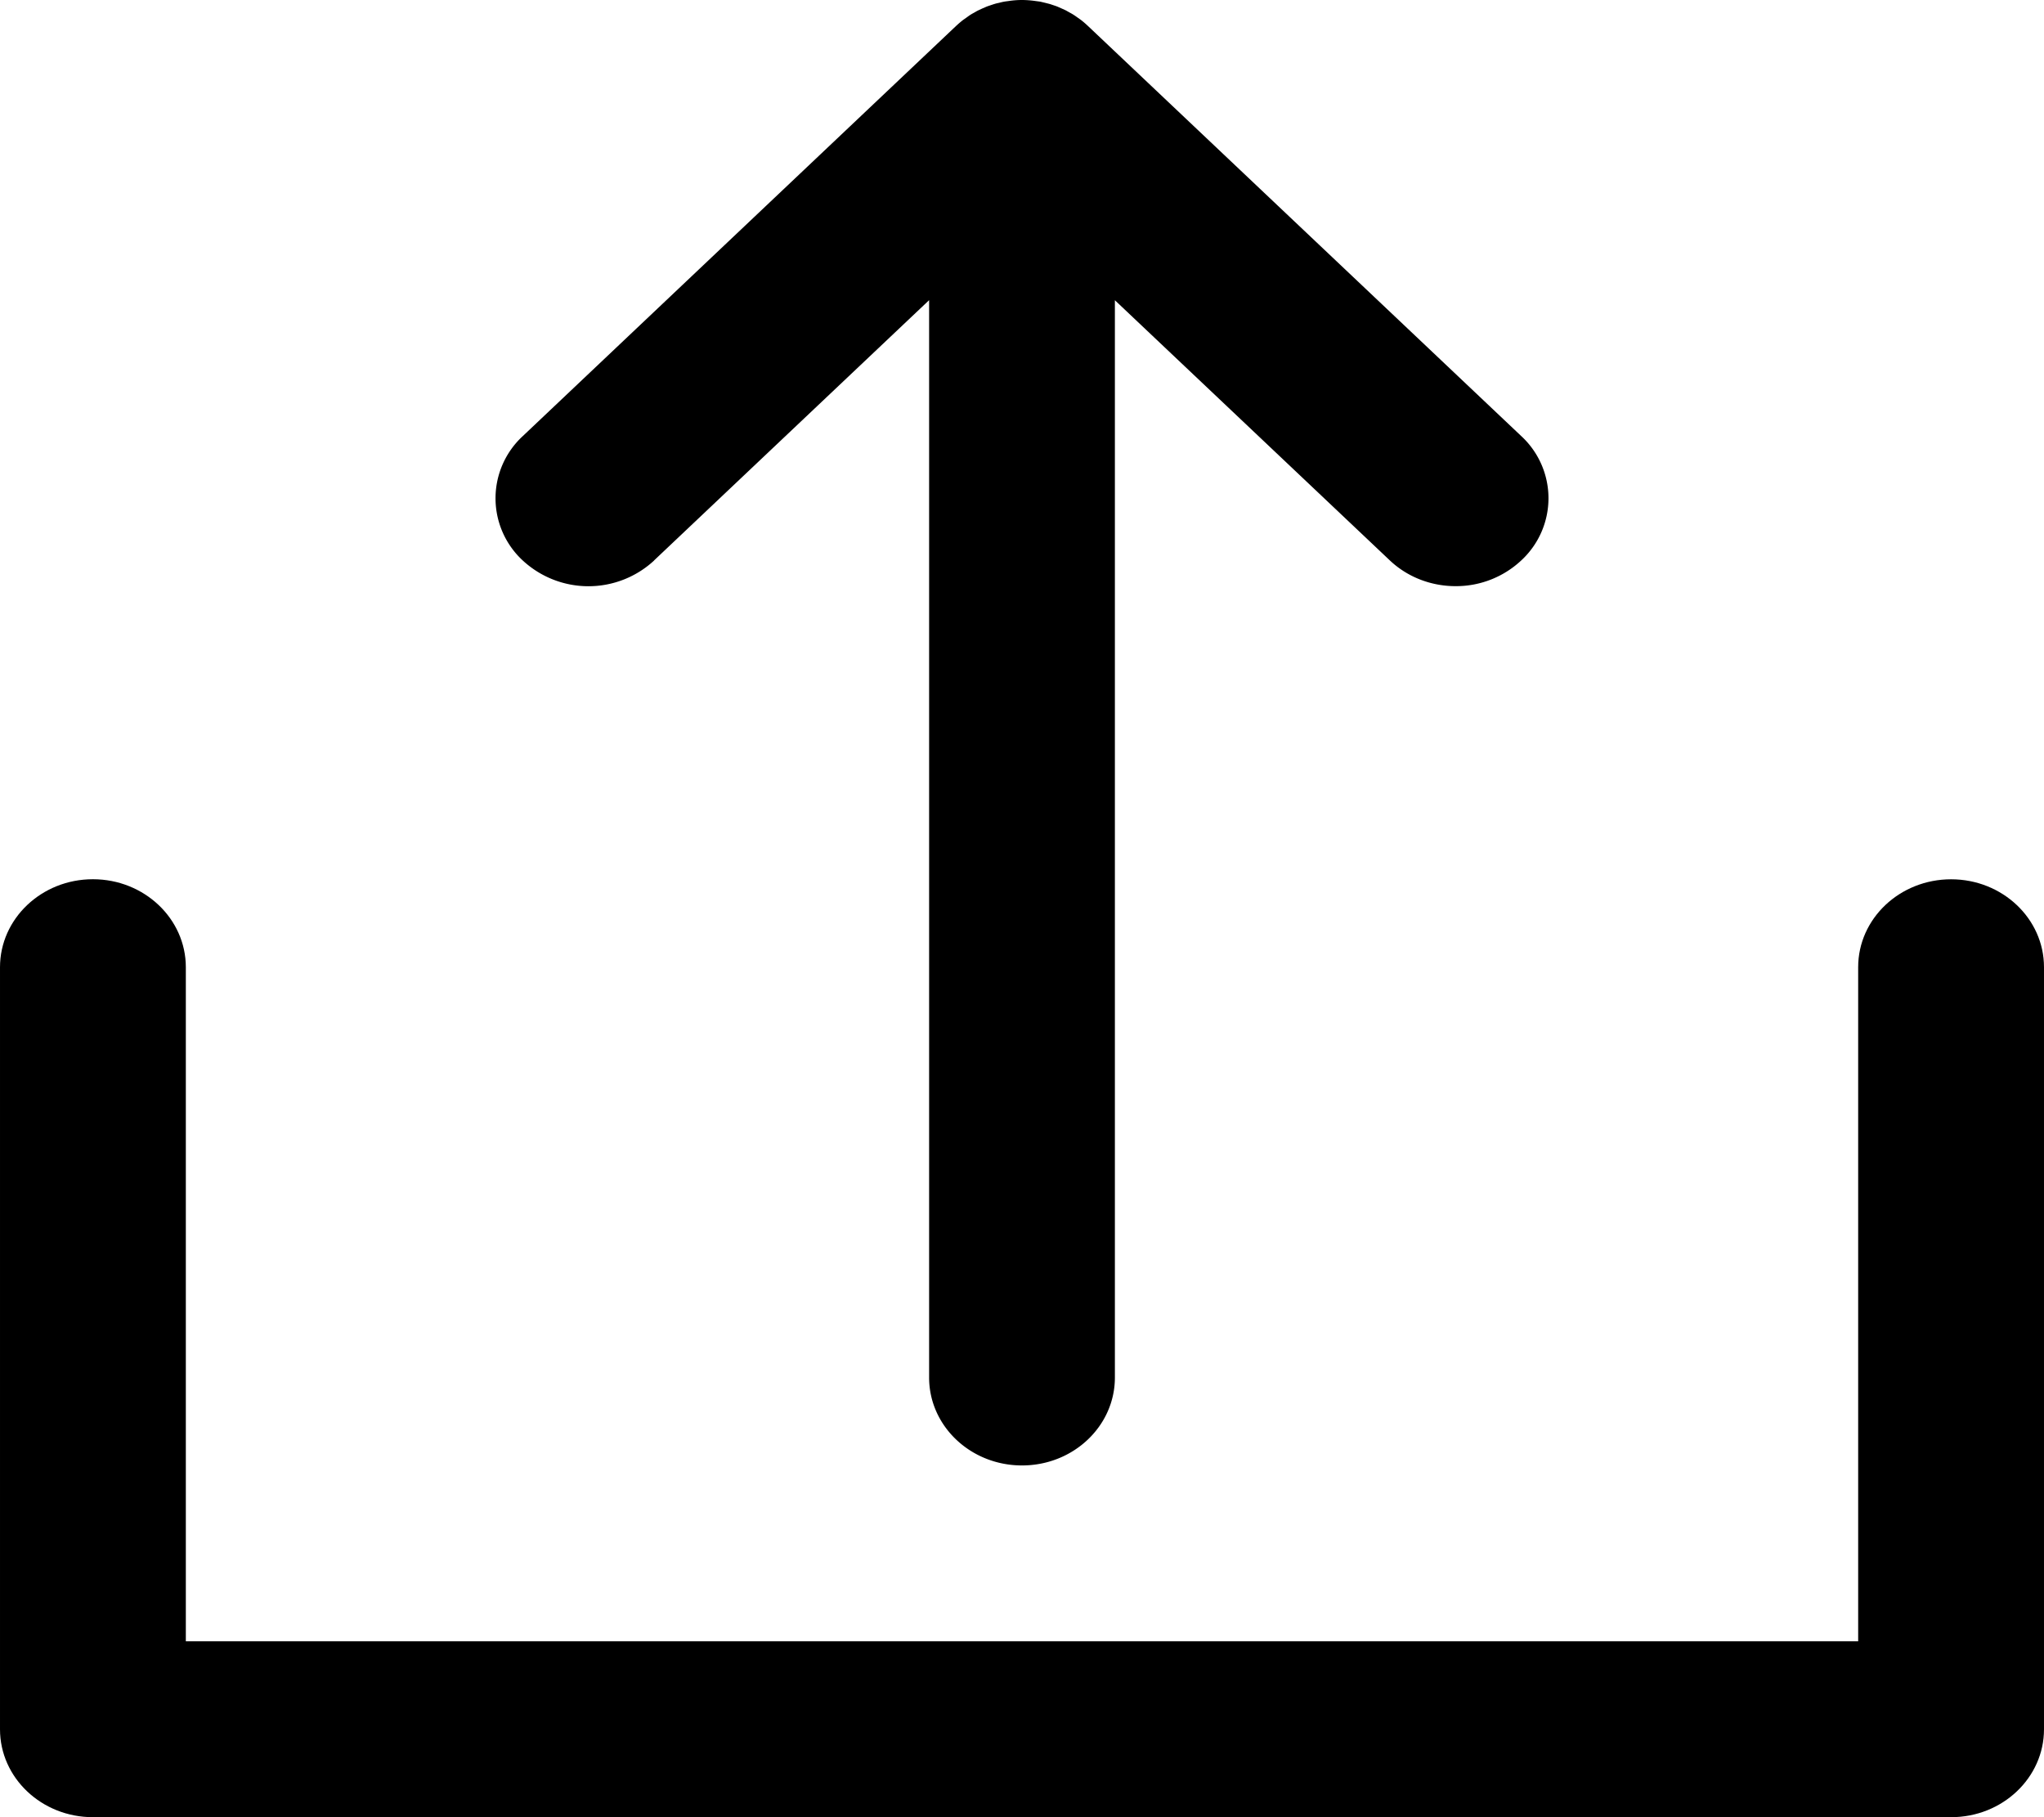 <svg xmlns="http://www.w3.org/2000/svg" width="36" height="32"><path d="M11.52 9.869l4.844-4.583v18.972c0 .855.732 1.548 1.636 1.548.904 0 1.636-.693 1.636-1.548V5.287l4.843 4.582c.32.302.739.453 1.157.453a1.68 1.68 0 001.157-.453 1.49 1.49 0 000-2.19L19.158.454a1.668 1.668 0 00-.12-.103L18.98.31c-.024-.017-.047-.034-.073-.05-.022-.015-.046-.027-.069-.04L18.77.182 18.7.15l-.073-.032c-.023-.01-.047-.017-.07-.025-.028-.009-.054-.019-.081-.026l-.071-.018-.084-.02-.083-.011A1.766 1.766 0 0018.01 0h-.02a1.544 1.544 0 00-.225.018c-.028.004-.057.007-.084.012-.028.005-.055.012-.082.019-.025.006-.05.01-.074.018-.026.007-.052.017-.078.025-.024.009-.049.016-.073.026l-.07.03-.075.035c-.023.011-.044.024-.065.036-.025.014-.05.027-.073.042-.023.015-.046.032-.068.048l-.06.042a1.63 1.63 0 00-.115.098l-.005.004L9.207 7.68a1.49 1.49 0 000 2.19 1.703 1.703 0 002.314 0z"/><path d="M34.364 15.484c-.904 0-1.637.693-1.637 1.548v11.871H3.273v-11.87c0-.856-.733-1.55-1.637-1.55-.903 0-1.636.694-1.636 1.55v13.419C0 31.307.733 32 1.636 32h32.728c.903 0 1.636-.693 1.636-1.548v-13.42c0-.855-.733-1.548-1.636-1.548z"/></svg>